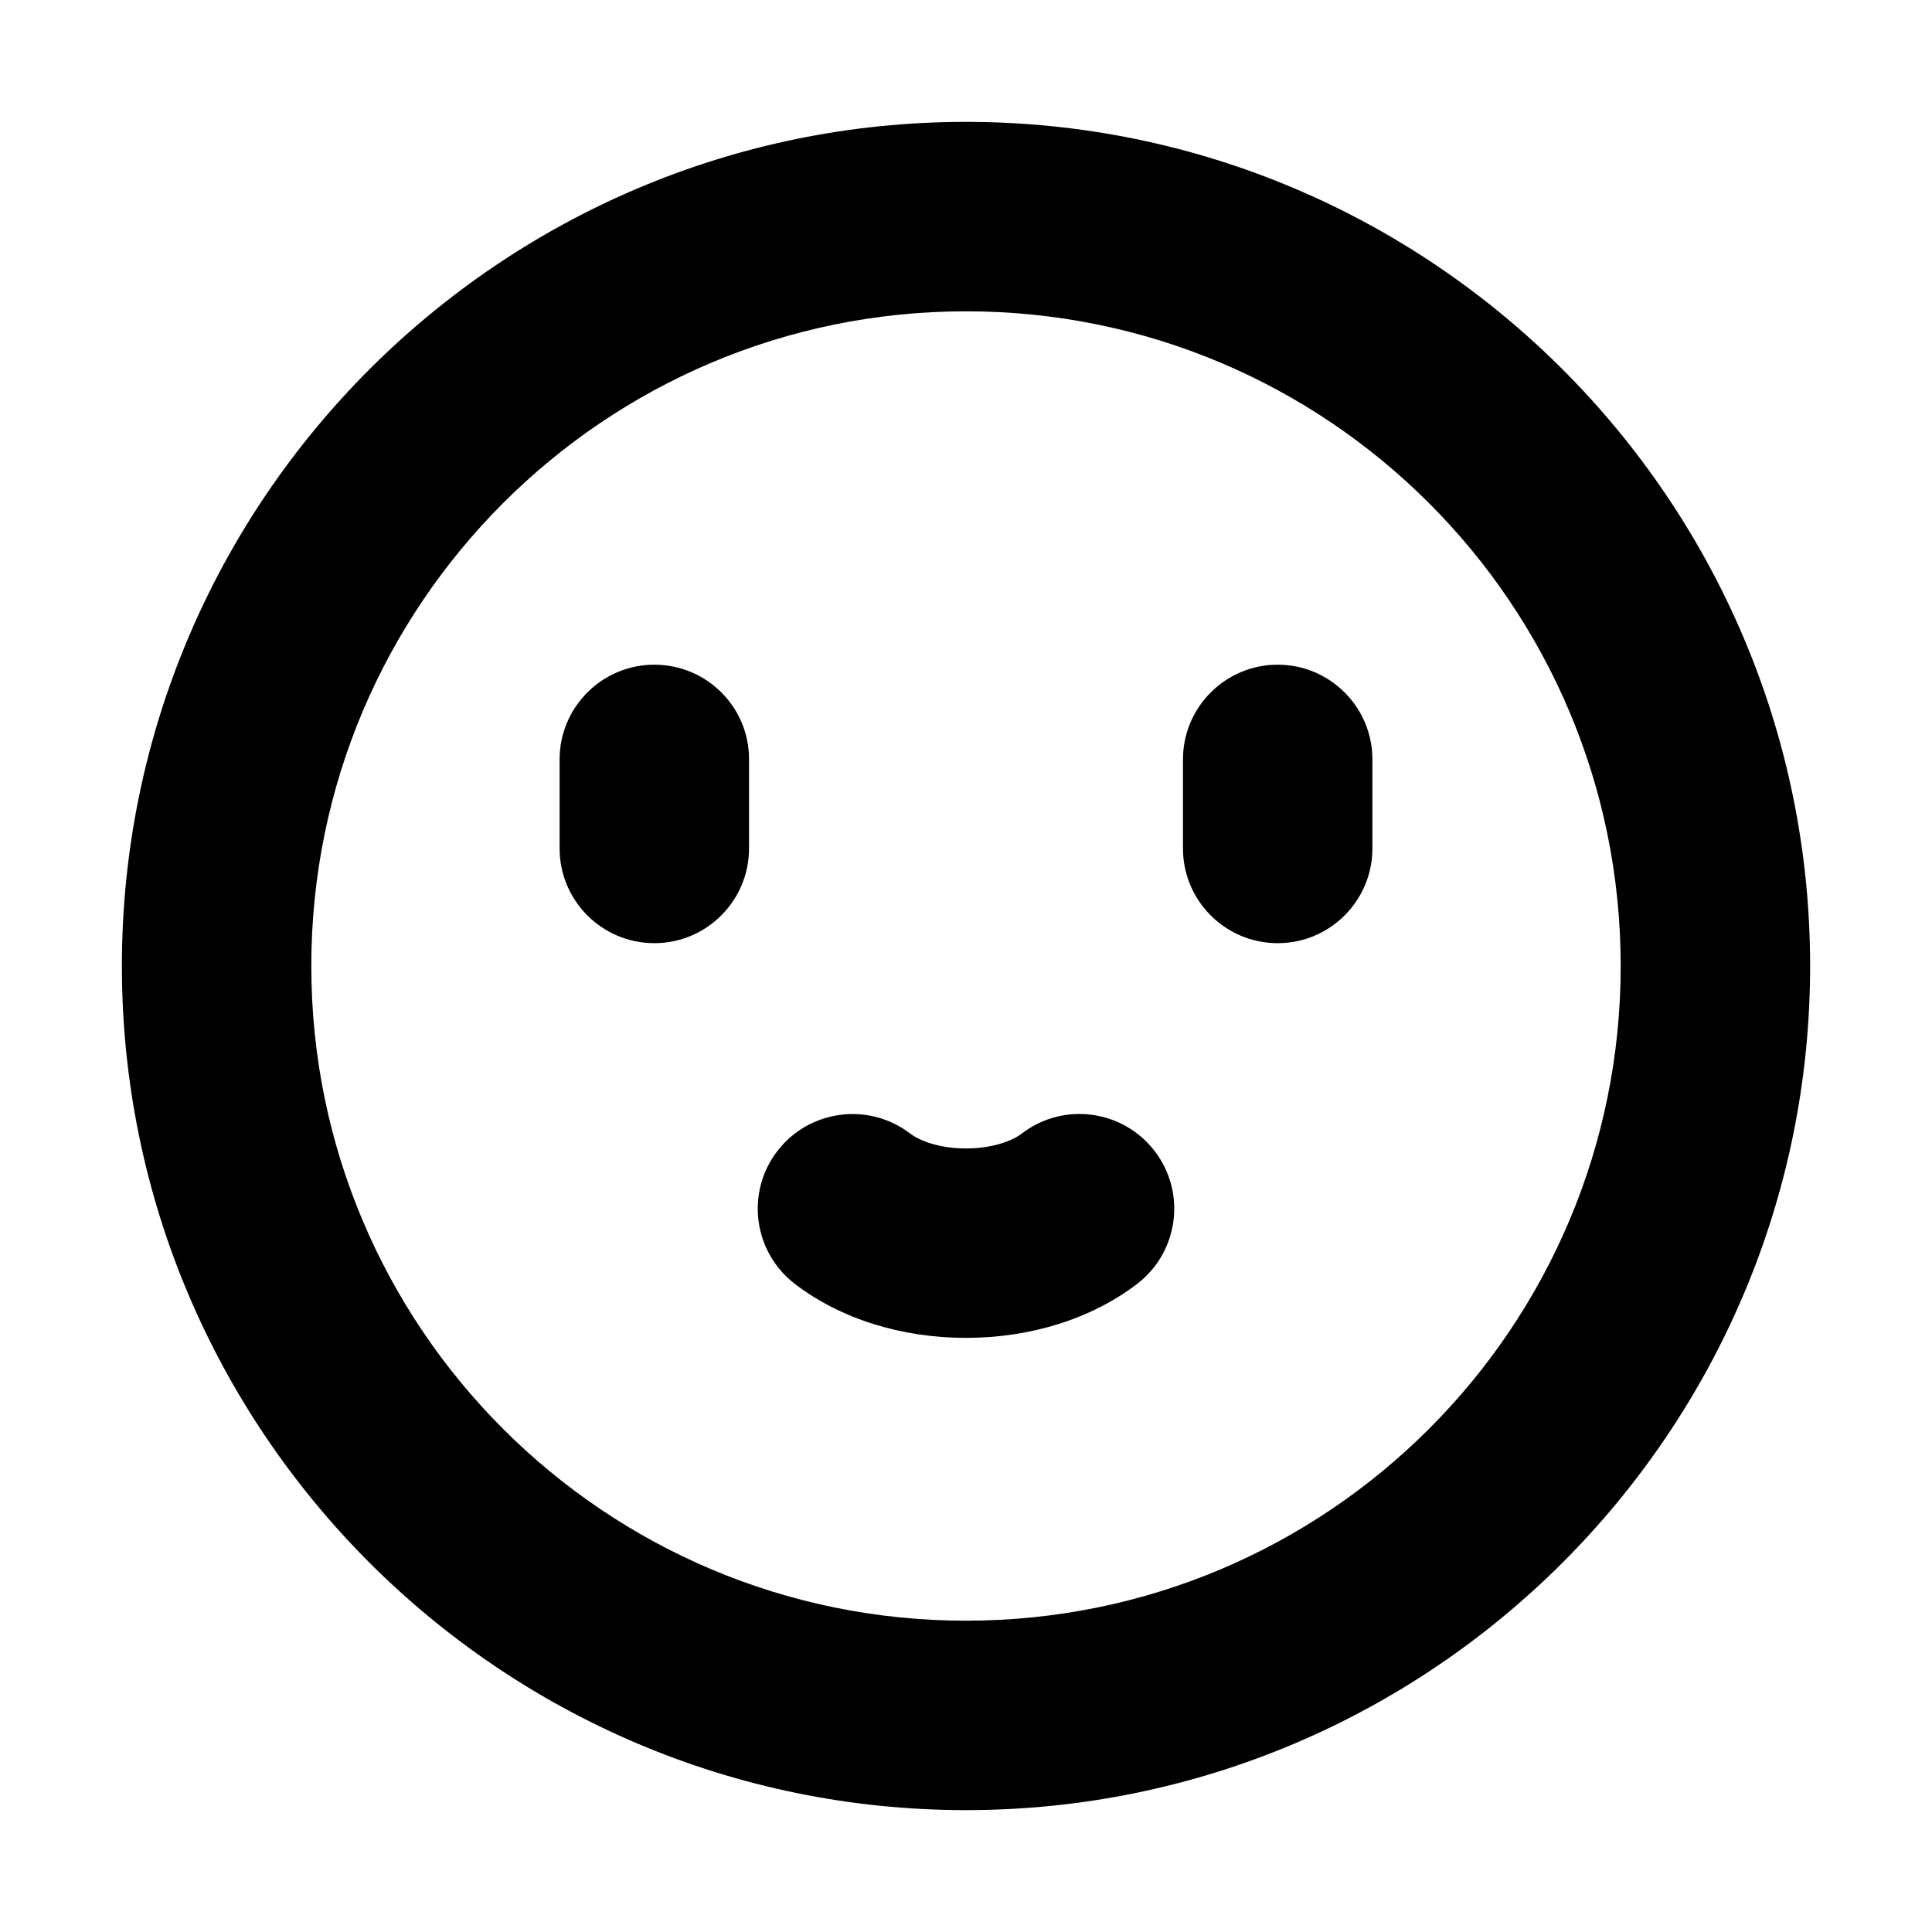 <?xml version="1.0" standalone="no"?><!DOCTYPE svg PUBLIC "-//W3C//DTD SVG 1.1//EN" "http://www.w3.org/Graphics/SVG/1.1/DTD/svg11.dtd"><svg t="1647013487969" class="icon" viewBox="0 0 1024 1024" version="1.1" xmlns="http://www.w3.org/2000/svg" p-id="13584" xmlns:xlink="http://www.w3.org/1999/xlink" width="200" height="200"><defs><style type="text/css"></style></defs><path d="M512 165c191.6 0 347 155.3 347 347S703.6 859 512 859 165 703.6 165 512s155.4-347 347-347m0-100.4C265.3 64.6 64.6 265.3 64.6 512S265.3 959.4 512 959.4 959.4 758.7 959.4 512 758.7 64.6 512 64.6z" p-id="13585"></path><path d="M512 709.1c-34.4 0-66.7-10.2-90.7-28.6-22-16.9-26.2-48.4-9.3-70.4 16.9-22 48.5-26.1 70.4-9.3 5 3.8 15.4 7.9 29.6 7.9 14.2 0 24.6-4.1 29.6-7.9 22-16.9 53.5-12.7 70.4 9.3 16.9 22 12.7 53.5-9.3 70.4-24.1 18.4-56.3 28.6-90.7 28.6z" p-id="13586"></path><path d="M346.8 352.3c-27.7 0-50.2 22.5-50.2 50.2v47.2c0 27.7 22.5 50.2 50.2 50.2s50.2-22.5 50.2-50.2v-47.2c0.1-27.7-22.4-50.2-50.2-50.2zM677.2 352.3c-27.7 0-50.2 22.5-50.2 50.2v47.2c0 27.7 22.5 50.2 50.2 50.2s50.2-22.5 50.2-50.2v-47.2c0-27.7-22.5-50.2-50.2-50.2z" p-id="13587"></path></svg>